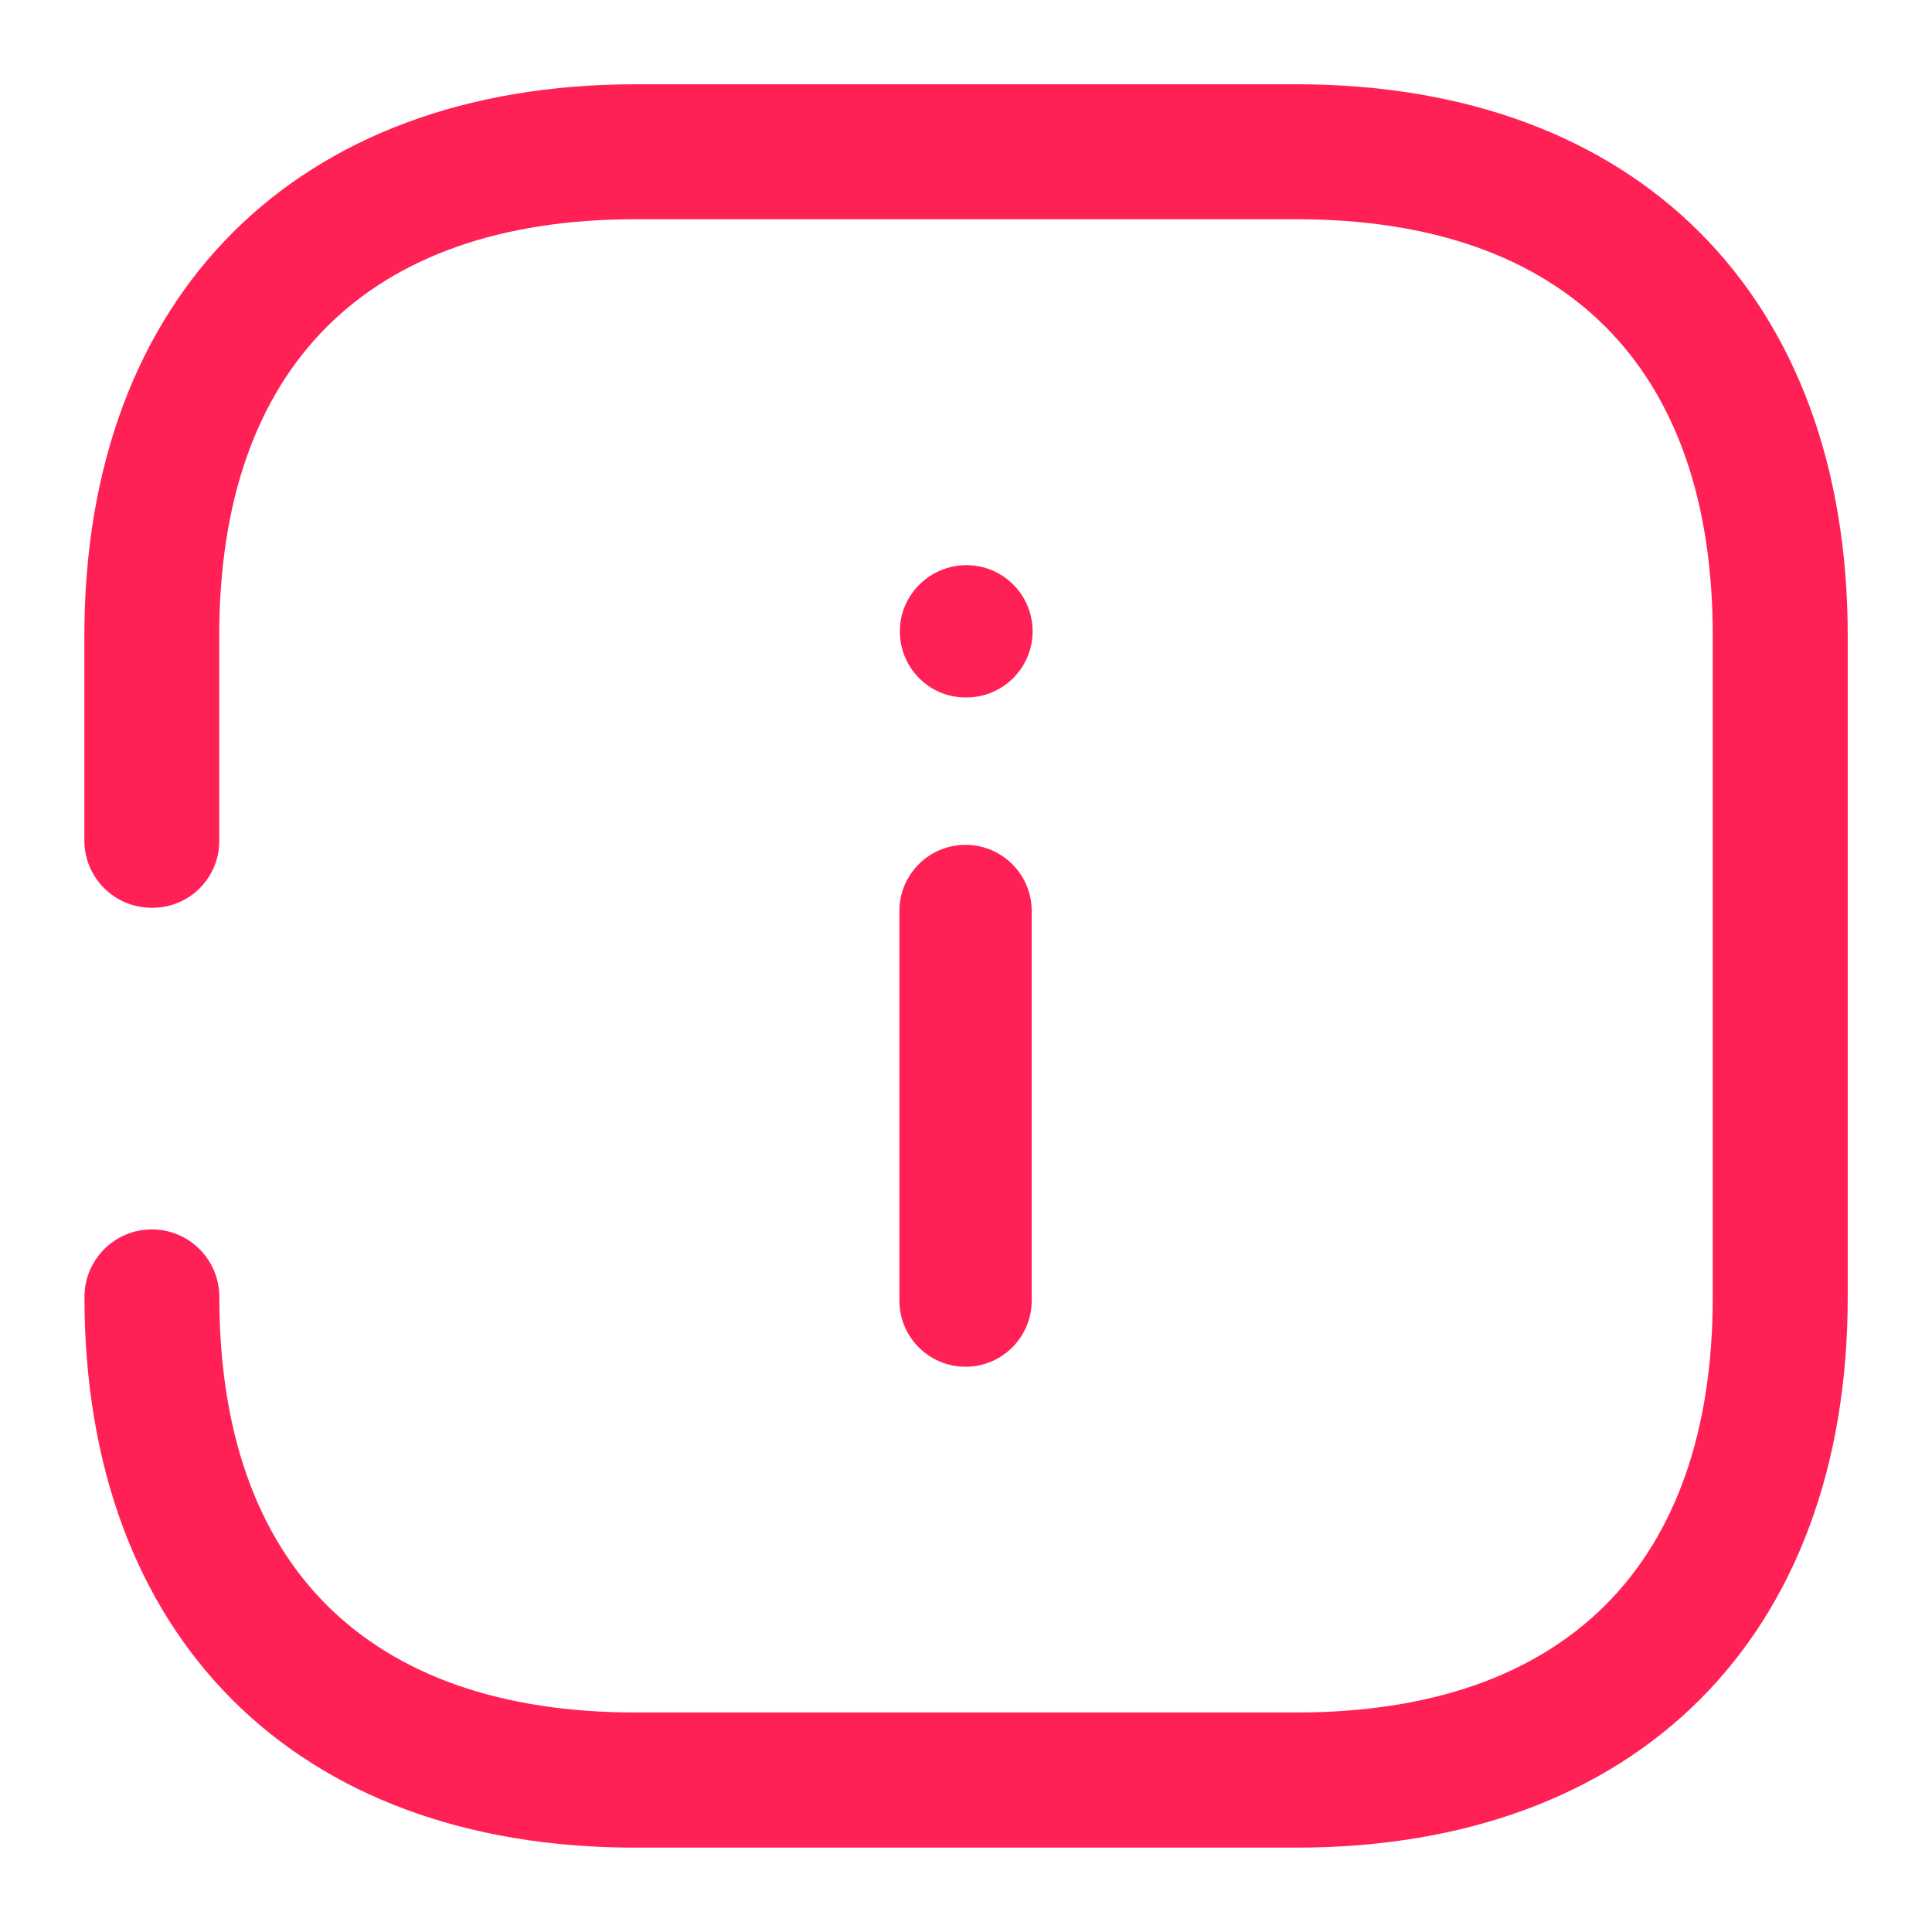 <svg width="21" height="21" viewBox="0 0 21 21" fill="none" xmlns="http://www.w3.org/2000/svg">
<path d="M14.091 0.916C17.791 0.916 20.084 3.21 20.084 6.912V14.099C20.084 17.791 17.791 20.083 14.091 20.083H6.901C3.209 20.083 0.917 17.791 0.918 14.096C0.918 13.692 1.246 13.363 1.651 13.363C2.055 13.363 2.384 13.692 2.384 14.096C2.384 17.004 3.986 18.614 6.91 18.614H14.091C17.007 18.614 18.617 17.013 18.617 14.096V6.909C18.617 3.993 17.017 2.383 14.091 2.383H6.909C3.993 2.383 2.383 3.993 2.383 6.909V9.143C2.383 9.543 2.058 9.867 1.659 9.867H1.648C1.244 9.867 0.916 9.539 0.917 9.134V6.909C0.917 3.21 3.227 0.916 6.91 0.916H14.091ZM10.495 9.183C10.892 9.183 11.214 9.505 11.214 9.902V14.137C11.214 14.534 10.892 14.856 10.495 14.856C10.098 14.856 9.776 14.534 9.776 14.137V9.902C9.776 9.505 10.098 9.183 10.495 9.183ZM10.505 6.143C10.902 6.143 11.224 6.465 11.224 6.862C11.224 7.259 10.902 7.581 10.505 7.581H10.495C10.099 7.581 9.781 7.259 9.781 6.862C9.781 6.465 10.108 6.143 10.505 6.143Z" fill="#FF2156"/>
</svg>
